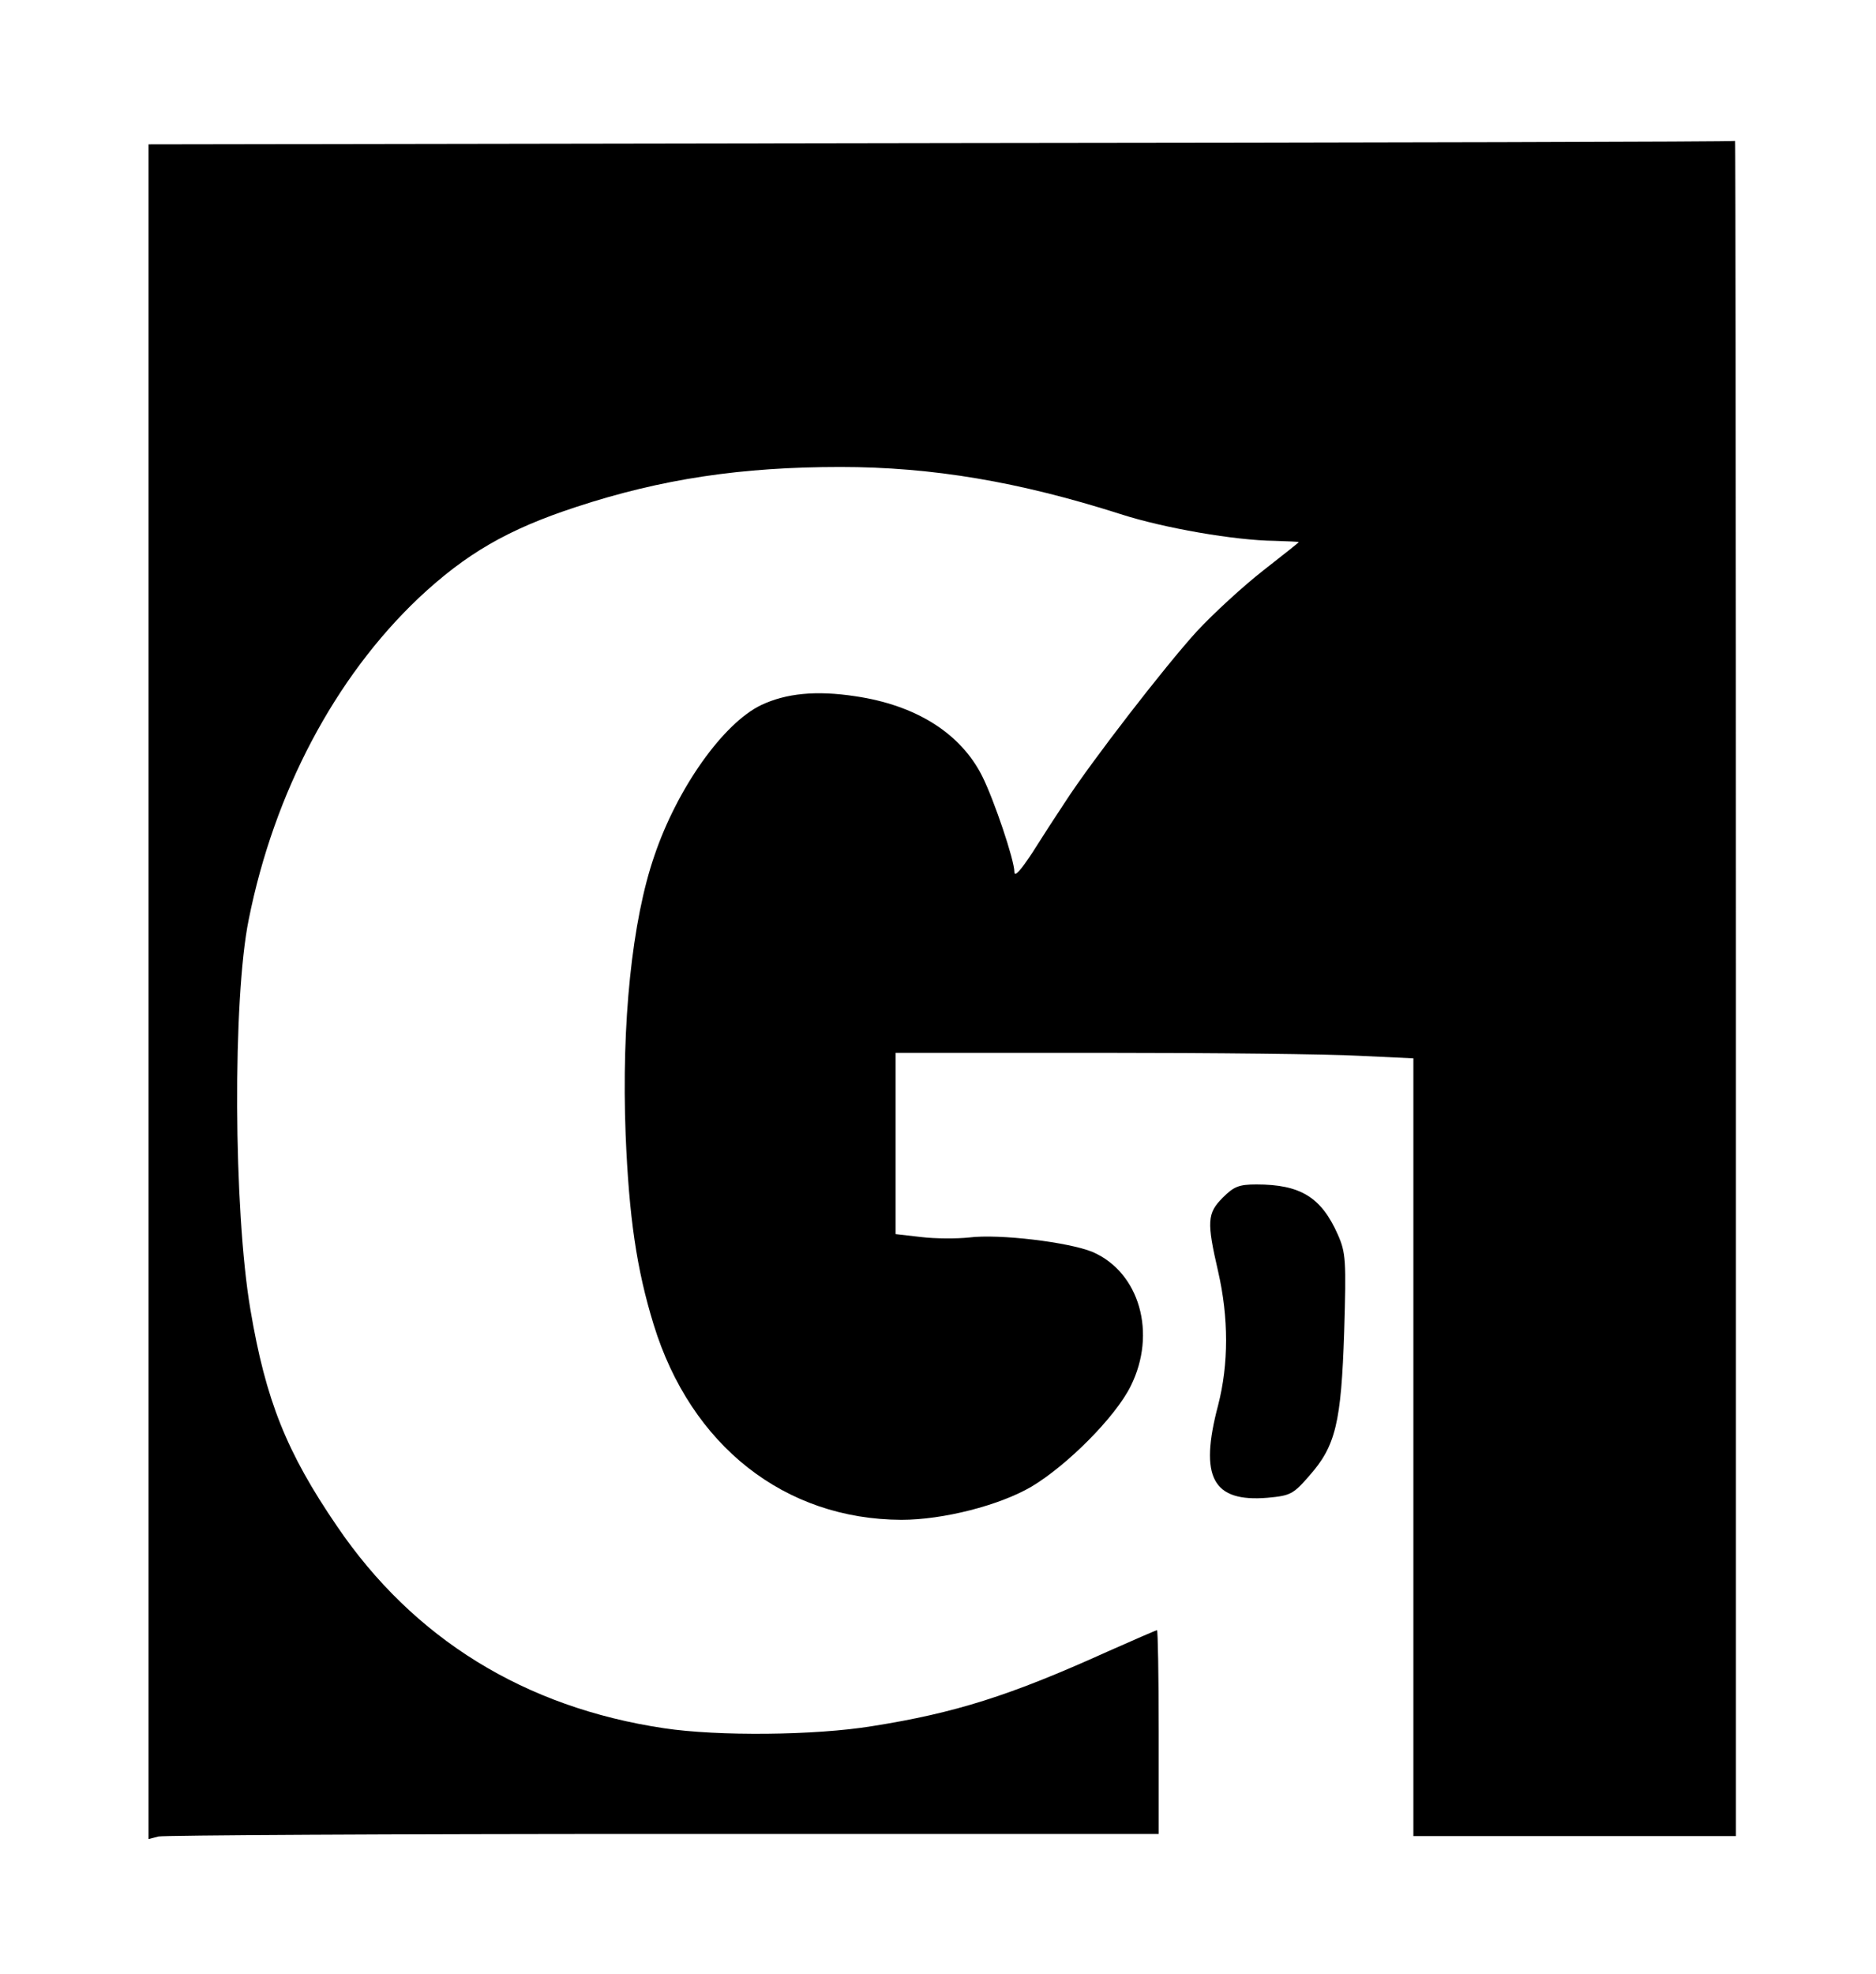 <?xml version="1.0" standalone="no"?>
<!DOCTYPE svg PUBLIC "-//W3C//DTD SVG 20010904//EN"
 "http://www.w3.org/TR/2001/REC-SVG-20010904/DTD/svg10.dtd">
<svg version="1.0" xmlns="http://www.w3.org/2000/svg"
 width="442pt" height="465pt" viewBox="0 0 442 465"
 preserveAspectRatio="xMidYMid meet">

<g transform="translate(0,465) scale(0.1,-0.1)"
fill="#000000" stroke="none">
<path d="M2217 4313 l-1867 -3 0 -1996 0 -1996 23 6 c12 3 547 6 1190 6 l1167
0 0 240 c0 132 -2 240 -4 240 -2 0 -55 -23 -118 -51 -228 -103 -357 -144 -553
-175 -134 -22 -364 -24 -490 -5 -329 49 -591 211 -771 476 -119 174 -168 297
-204 510 -40 235 -42 733 -4 919 60 300 203 570 400 757 112 105 210 162 372
215 201 66 389 94 622 94 217 0 422 -35 660 -111 102 -33 270 -62 363 -63 31
-1 57 -2 57 -3 0 -1 -38 -31 -84 -67 -46 -36 -116 -100 -156 -143 -74 -81
-249 -307 -311 -403 -20 -30 -55 -84 -77 -119 -27 -41 -42 -58 -42 -45 0 28
-48 170 -76 226 -51 101 -156 167 -299 188 -92 14 -163 7 -222 -21 -89 -43
-197 -195 -251 -354 -53 -153 -78 -395 -68 -657 8 -196 26 -318 66 -448 88
-286 309 -459 584 -460 98 0 231 34 306 78 84 50 198 164 234 237 62 124 21
268 -90 316 -56 23 -220 43 -291 34 -28 -3 -79 -3 -112 1 l-61 7 0 213 0 214
483 0 c265 0 539 -3 610 -7 l127 -6 0 -916 0 -916 380 0 380 0 0 1998 c0 1098
-1 1996 -2 1995 -2 -2 -843 -4 -1871 -5z"/>
<path d="M2881 1829 c-37 -37 -38 -57 -11 -174 25 -109 25 -218 0 -315 -45
-170 -13 -229 117 -218 53 5 60 8 98 52 62 70 75 125 82 339 5 168 4 186 -15
229 -39 88 -88 118 -192 118 -41 0 -53 -5 -79 -31z"/>
</g>
</svg>
